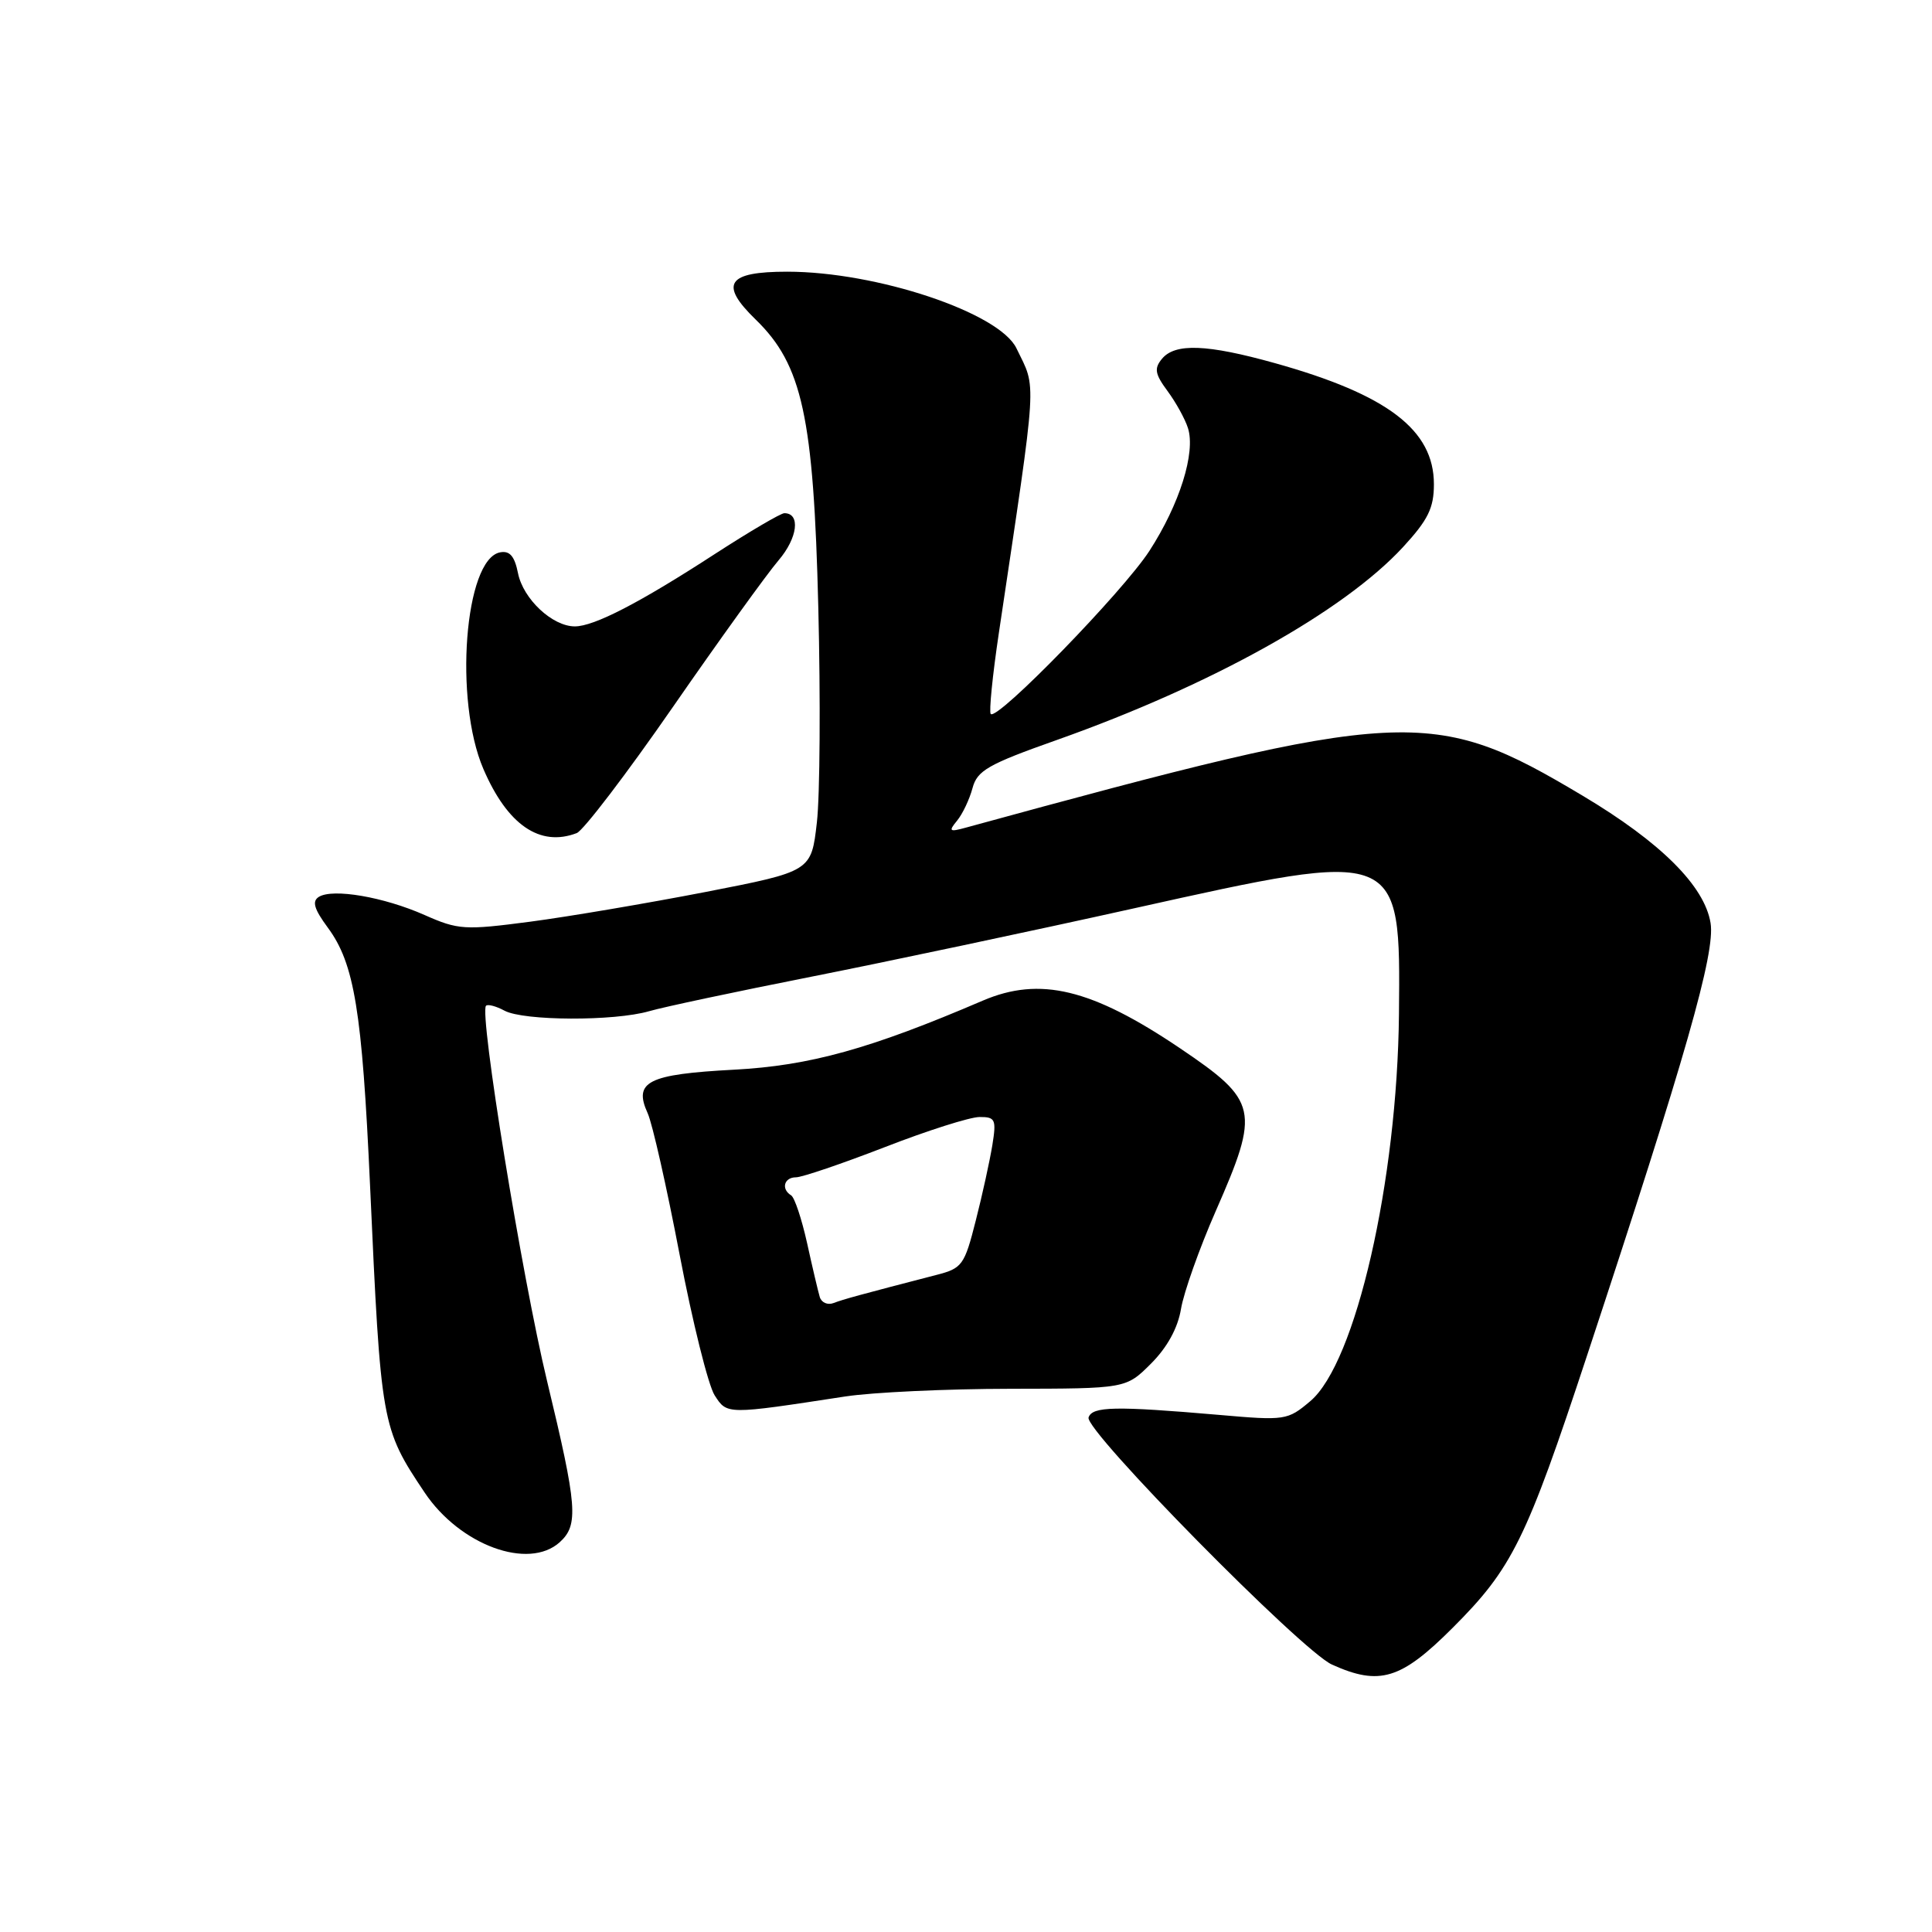<?xml version="1.0" encoding="UTF-8" standalone="no"?>
<!DOCTYPE svg PUBLIC "-//W3C//DTD SVG 1.1//EN" "http://www.w3.org/Graphics/SVG/1.1/DTD/svg11.dtd" >
<svg xmlns="http://www.w3.org/2000/svg" xmlns:xlink="http://www.w3.org/1999/xlink" version="1.1" viewBox="0 0 256 256">
 <g >
 <path fill="currentColor"
d=" M 192.46 215.72 C 200.39 207.80 202.22 204.08 210.33 179.50 C 223.40 139.91 227.30 126.25 226.66 122.31 C 225.86 117.39 220.05 111.60 209.70 105.43 C 189.76 93.54 186.26 93.72 128.00 109.66 C 125.79 110.27 125.65 110.16 126.82 108.74 C 127.55 107.85 128.46 105.92 128.86 104.44 C 129.48 102.10 130.90 101.28 140.04 98.05 C 160.52 90.79 178.02 81.04 185.91 72.49 C 189.23 68.88 190.00 67.32 190.00 64.16 C 190.00 56.97 183.86 52.29 168.94 48.12 C 159.96 45.61 155.71 45.44 153.97 47.54 C 152.91 48.82 153.03 49.55 154.70 51.81 C 155.81 53.31 157.03 55.52 157.41 56.72 C 158.45 59.98 156.30 66.82 152.30 73.00 C 148.80 78.40 132.17 95.50 131.28 94.61 C 131.03 94.36 131.51 89.51 132.36 83.83 C 137.53 49.18 137.37 51.72 134.69 46.16 C 132.42 41.43 116.17 36.00 104.31 36.00 C 96.34 36.00 95.27 37.62 100.13 42.34 C 106.31 48.34 107.81 55.22 108.43 80.50 C 108.73 92.60 108.65 105.42 108.24 108.98 C 107.50 115.46 107.50 115.46 93.50 118.19 C 85.80 119.68 75.34 121.46 70.25 122.13 C 61.56 123.27 60.72 123.22 56.25 121.24 C 50.85 118.85 44.10 117.69 42.25 118.84 C 41.32 119.42 41.61 120.44 43.44 122.92 C 46.96 127.69 47.98 133.93 49.03 157.00 C 50.47 188.78 50.54 189.21 56.26 197.76 C 60.93 204.74 70.03 208.09 74.17 204.35 C 76.69 202.06 76.50 199.63 72.49 183.00 C 69.18 169.28 63.47 134.20 64.40 133.27 C 64.63 133.03 65.74 133.32 66.85 133.92 C 69.39 135.28 81.38 135.33 86.01 133.99 C 87.93 133.43 97.60 131.38 107.50 129.42 C 117.40 127.46 136.68 123.38 150.35 120.34 C 185.70 112.48 185.57 112.43 185.37 134.36 C 185.15 156.51 179.64 180.60 173.61 185.67 C 170.61 188.20 170.30 188.25 161.52 187.48 C 147.74 186.29 144.74 186.35 144.24 187.82 C 143.66 189.50 172.50 218.78 176.50 220.57 C 182.80 223.41 185.64 222.54 192.46 215.72 Z  M 112.00 185.04 C 115.58 184.49 125.41 184.03 133.85 184.02 C 149.20 184.00 149.20 184.00 152.52 180.68 C 154.67 178.53 156.07 175.97 156.49 173.43 C 156.85 171.27 158.91 165.45 161.08 160.50 C 166.98 147.06 166.72 145.90 156.33 138.88 C 144.64 131.00 137.79 129.35 130.22 132.59 C 115.32 138.98 107.31 141.21 97.25 141.74 C 85.83 142.35 83.91 143.32 85.82 147.51 C 86.44 148.86 88.34 157.28 90.05 166.23 C 91.76 175.18 93.85 183.57 94.69 184.88 C 96.35 187.46 96.22 187.46 112.00 185.04 Z  M 76.42 110.39 C 77.29 110.06 83.04 102.52 89.19 93.64 C 95.34 84.76 101.63 76.04 103.16 74.25 C 105.70 71.28 106.10 68.00 103.93 68.00 C 103.46 68.00 99.34 70.42 94.78 73.37 C 84.76 79.88 78.72 83.00 76.17 83.00 C 73.20 83.00 69.33 79.38 68.64 75.96 C 68.19 73.69 67.54 72.94 66.26 73.19 C 61.56 74.09 60.13 92.77 64.05 101.89 C 67.24 109.31 71.54 112.26 76.42 110.39 Z  M 108.62 171.85 C 108.40 171.11 107.64 167.89 106.94 164.70 C 106.23 161.52 105.29 158.68 104.83 158.39 C 103.47 157.56 103.89 156.00 105.47 156.00 C 106.27 156.00 111.56 154.20 117.22 152.01 C 122.87 149.81 128.53 148.01 129.80 148.01 C 131.89 148.00 132.04 148.33 131.49 151.75 C 131.15 153.81 130.17 158.31 129.29 161.75 C 127.80 167.64 127.49 168.06 124.10 168.93 C 113.86 171.58 111.76 172.16 110.45 172.66 C 109.66 172.96 108.84 172.60 108.62 171.85 Z "/>
</g>
</svg>